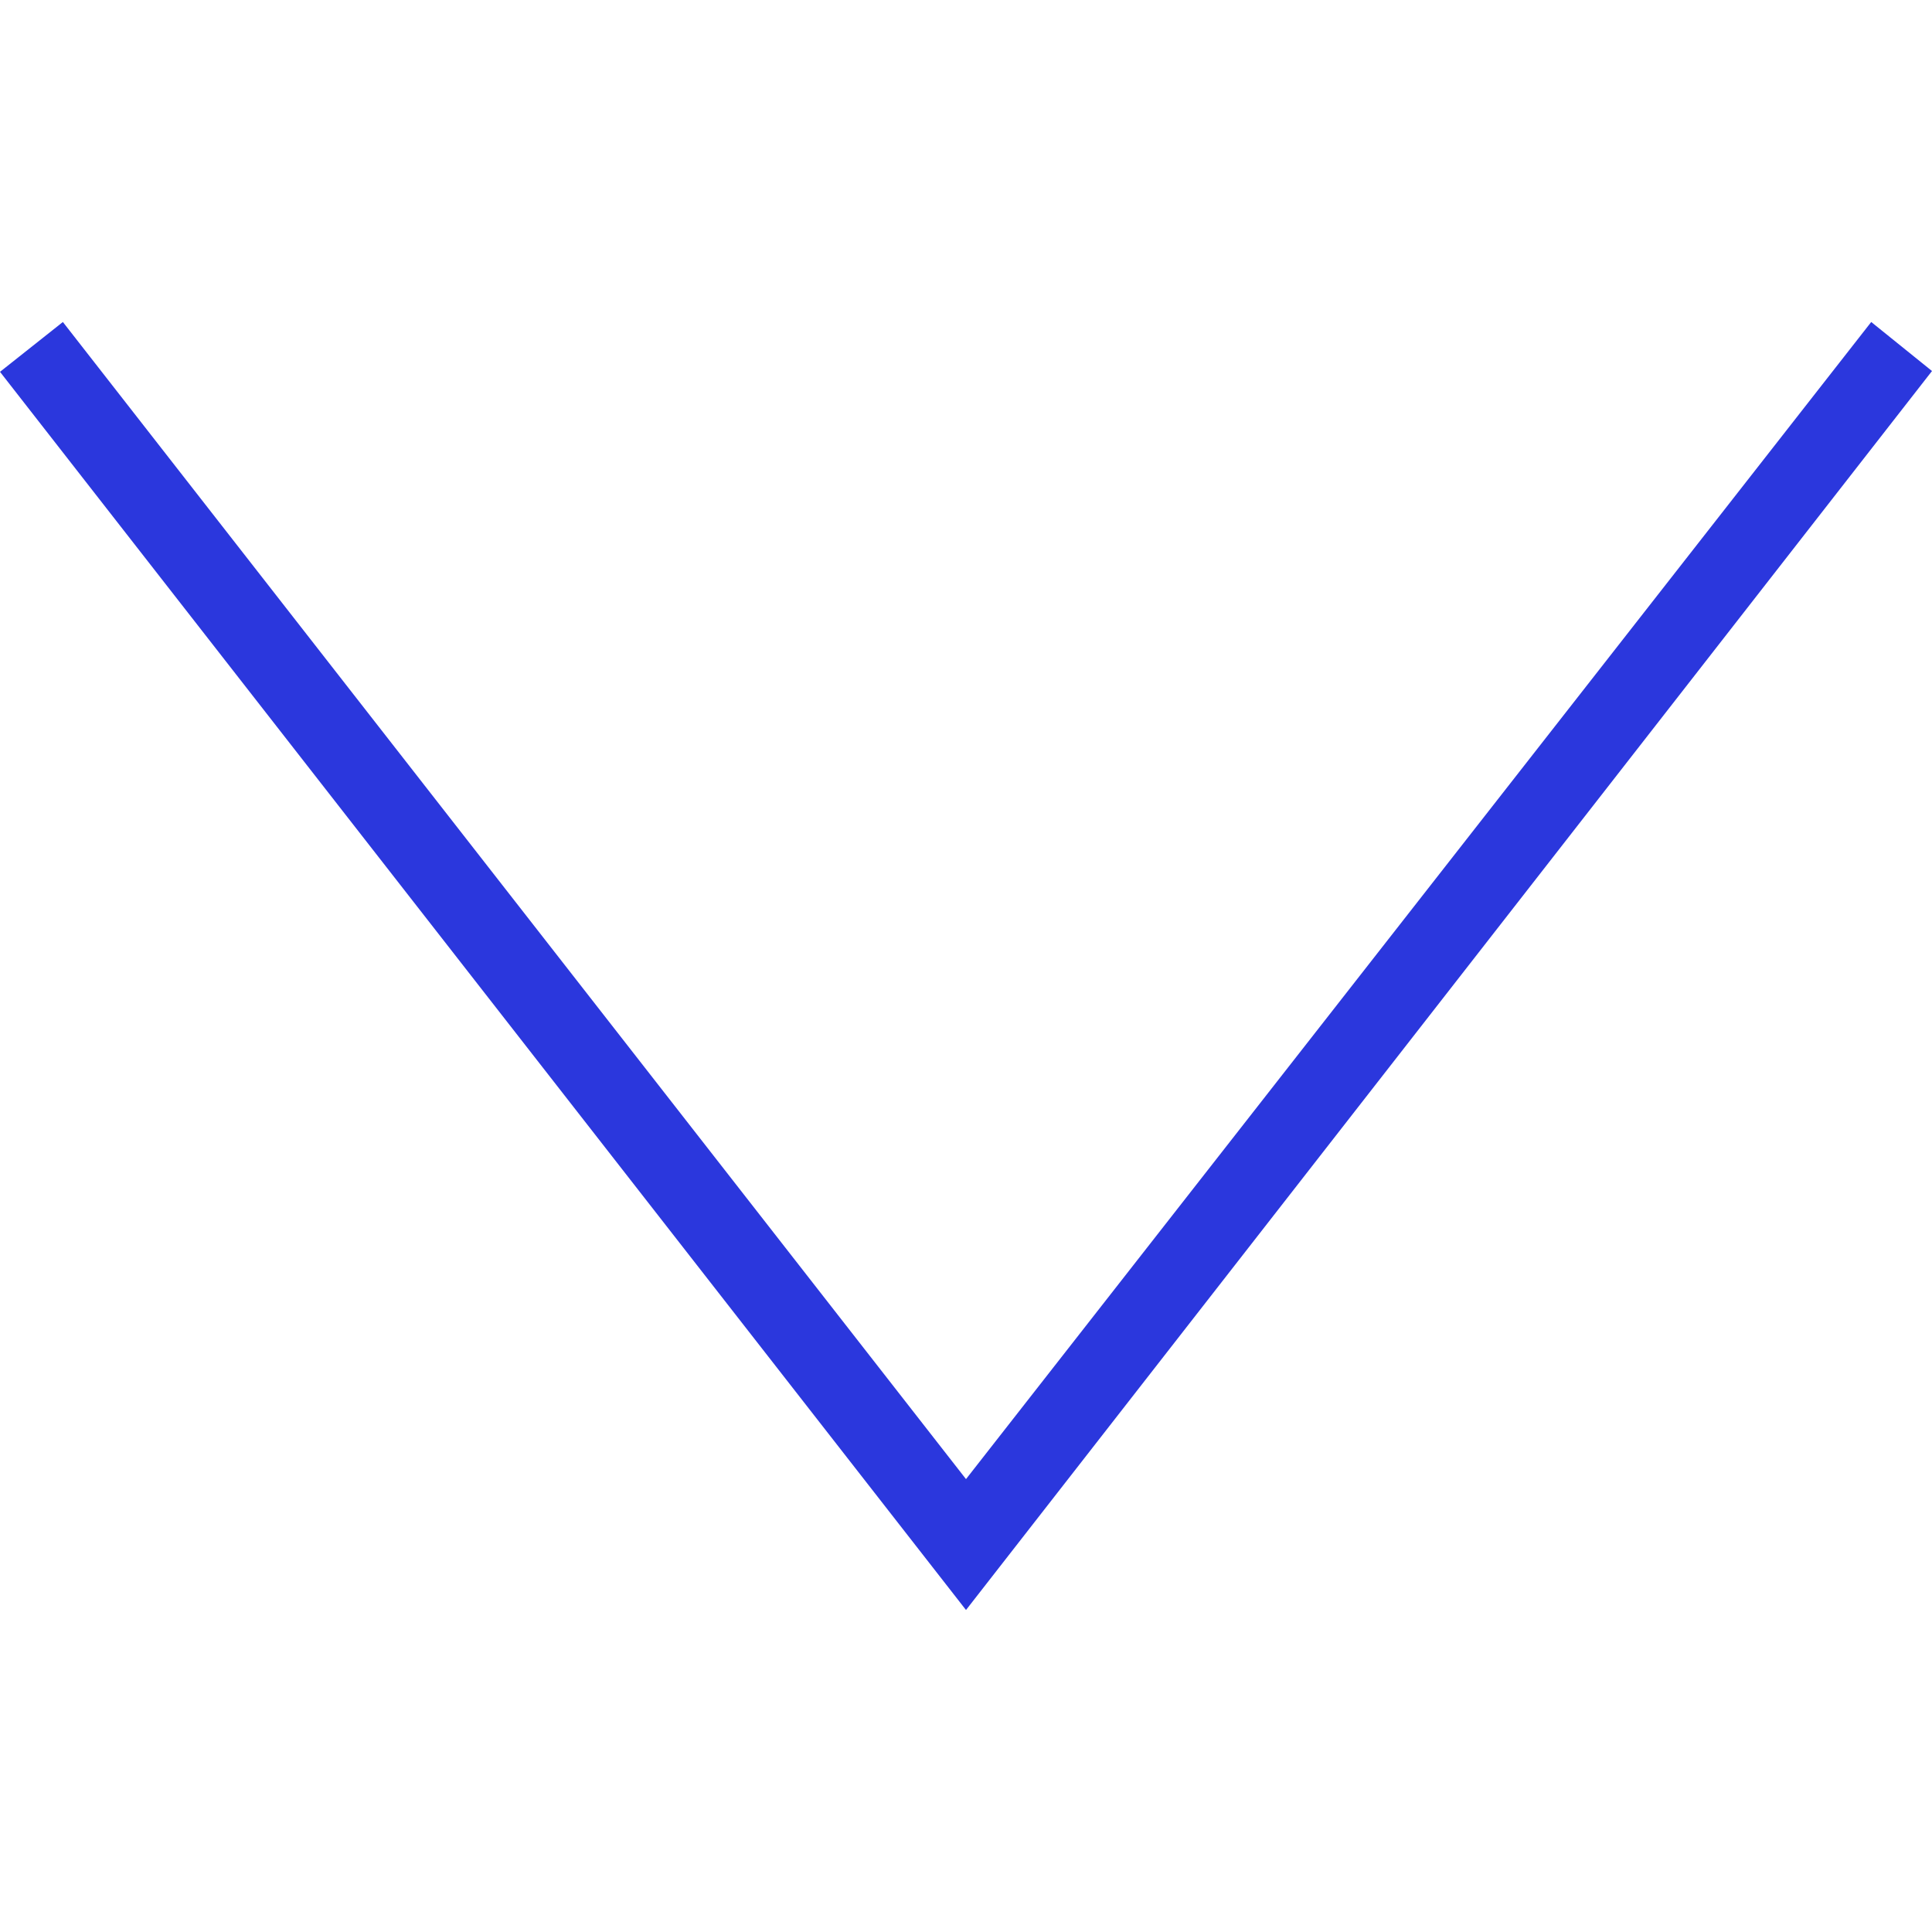 <svg width="24" height="24" xmlns="http://www.w3.org/2000/svg" fill-rule="evenodd" clip-rule="evenodd" fill="#2b37dd"><path d="M23.245 4l-11.245 14.374-11.219-14.374-.781.619 12 15.381 12-15.391-.755-.609z"/></svg>